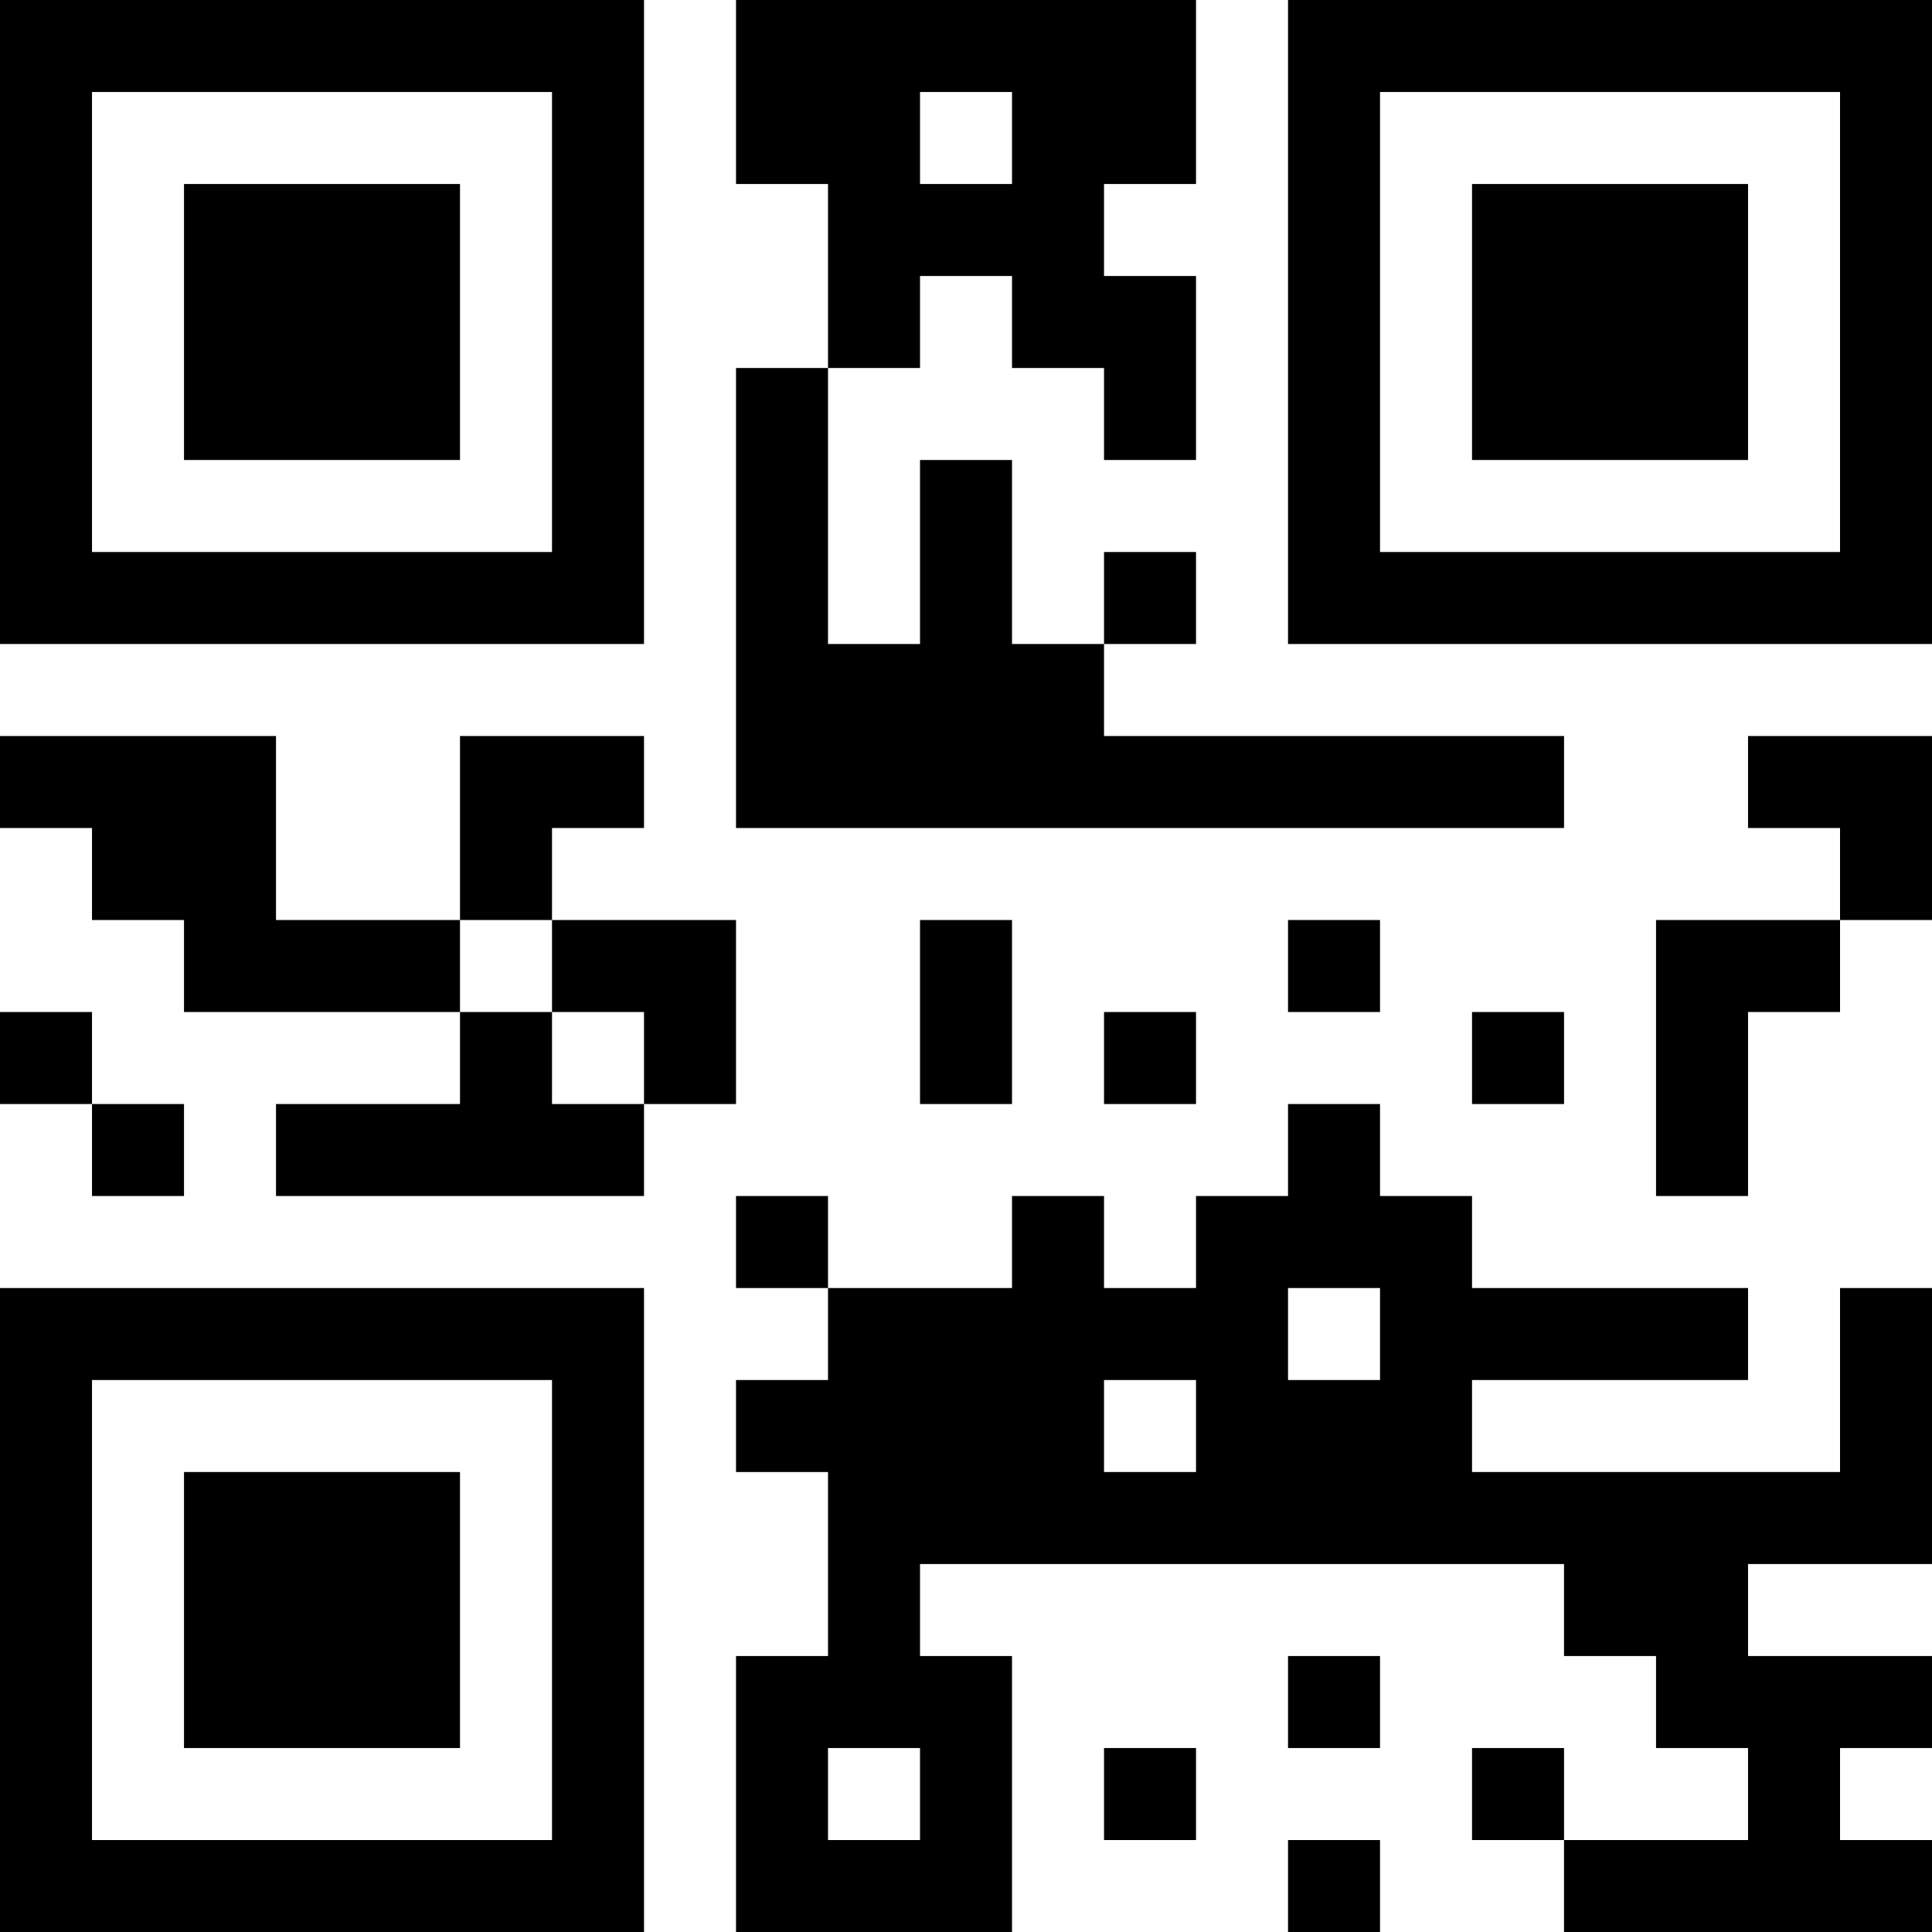 <?xml version="1.0" encoding="UTF-8"?>
<svg xmlns="http://www.w3.org/2000/svg" version="1.1" width="150" height="150" viewBox="0 0 150 150"><rect x="0" y="0" width="150" height="150" fill="#ffffff"/><g transform="scale(7.143)"><g transform="translate(0,0)"><path fill-rule="evenodd" d="M8 0L8 2L9 2L9 4L8 4L8 9L17 9L17 8L12 8L12 7L13 7L13 6L12 6L12 7L11 7L11 5L10 5L10 7L9 7L9 4L10 4L10 3L11 3L11 4L12 4L12 5L13 5L13 3L12 3L12 2L13 2L13 0ZM10 1L10 2L11 2L11 1ZM0 8L0 9L1 9L1 10L2 10L2 11L5 11L5 12L3 12L3 13L7 13L7 12L8 12L8 10L6 10L6 9L7 9L7 8L5 8L5 10L3 10L3 8ZM19 8L19 9L20 9L20 10L18 10L18 13L19 13L19 11L20 11L20 10L21 10L21 8ZM5 10L5 11L6 11L6 12L7 12L7 11L6 11L6 10ZM10 10L10 12L11 12L11 10ZM14 10L14 11L15 11L15 10ZM0 11L0 12L1 12L1 13L2 13L2 12L1 12L1 11ZM12 11L12 12L13 12L13 11ZM16 11L16 12L17 12L17 11ZM14 12L14 13L13 13L13 14L12 14L12 13L11 13L11 14L9 14L9 13L8 13L8 14L9 14L9 15L8 15L8 16L9 16L9 18L8 18L8 21L11 21L11 18L10 18L10 17L17 17L17 18L18 18L18 19L19 19L19 20L17 20L17 19L16 19L16 20L17 20L17 21L21 21L21 20L20 20L20 19L21 19L21 18L19 18L19 17L21 17L21 14L20 14L20 16L16 16L16 15L19 15L19 14L16 14L16 13L15 13L15 12ZM14 14L14 15L15 15L15 14ZM12 15L12 16L13 16L13 15ZM14 18L14 19L15 19L15 18ZM9 19L9 20L10 20L10 19ZM12 19L12 20L13 20L13 19ZM14 20L14 21L15 21L15 20ZM0 0L0 7L7 7L7 0ZM1 1L1 6L6 6L6 1ZM2 2L2 5L5 5L5 2ZM14 0L14 7L21 7L21 0ZM15 1L15 6L20 6L20 1ZM16 2L16 5L19 5L19 2ZM0 14L0 21L7 21L7 14ZM1 15L1 20L6 20L6 15ZM2 16L2 19L5 19L5 16Z" fill="#000000"/></g></g></svg>

